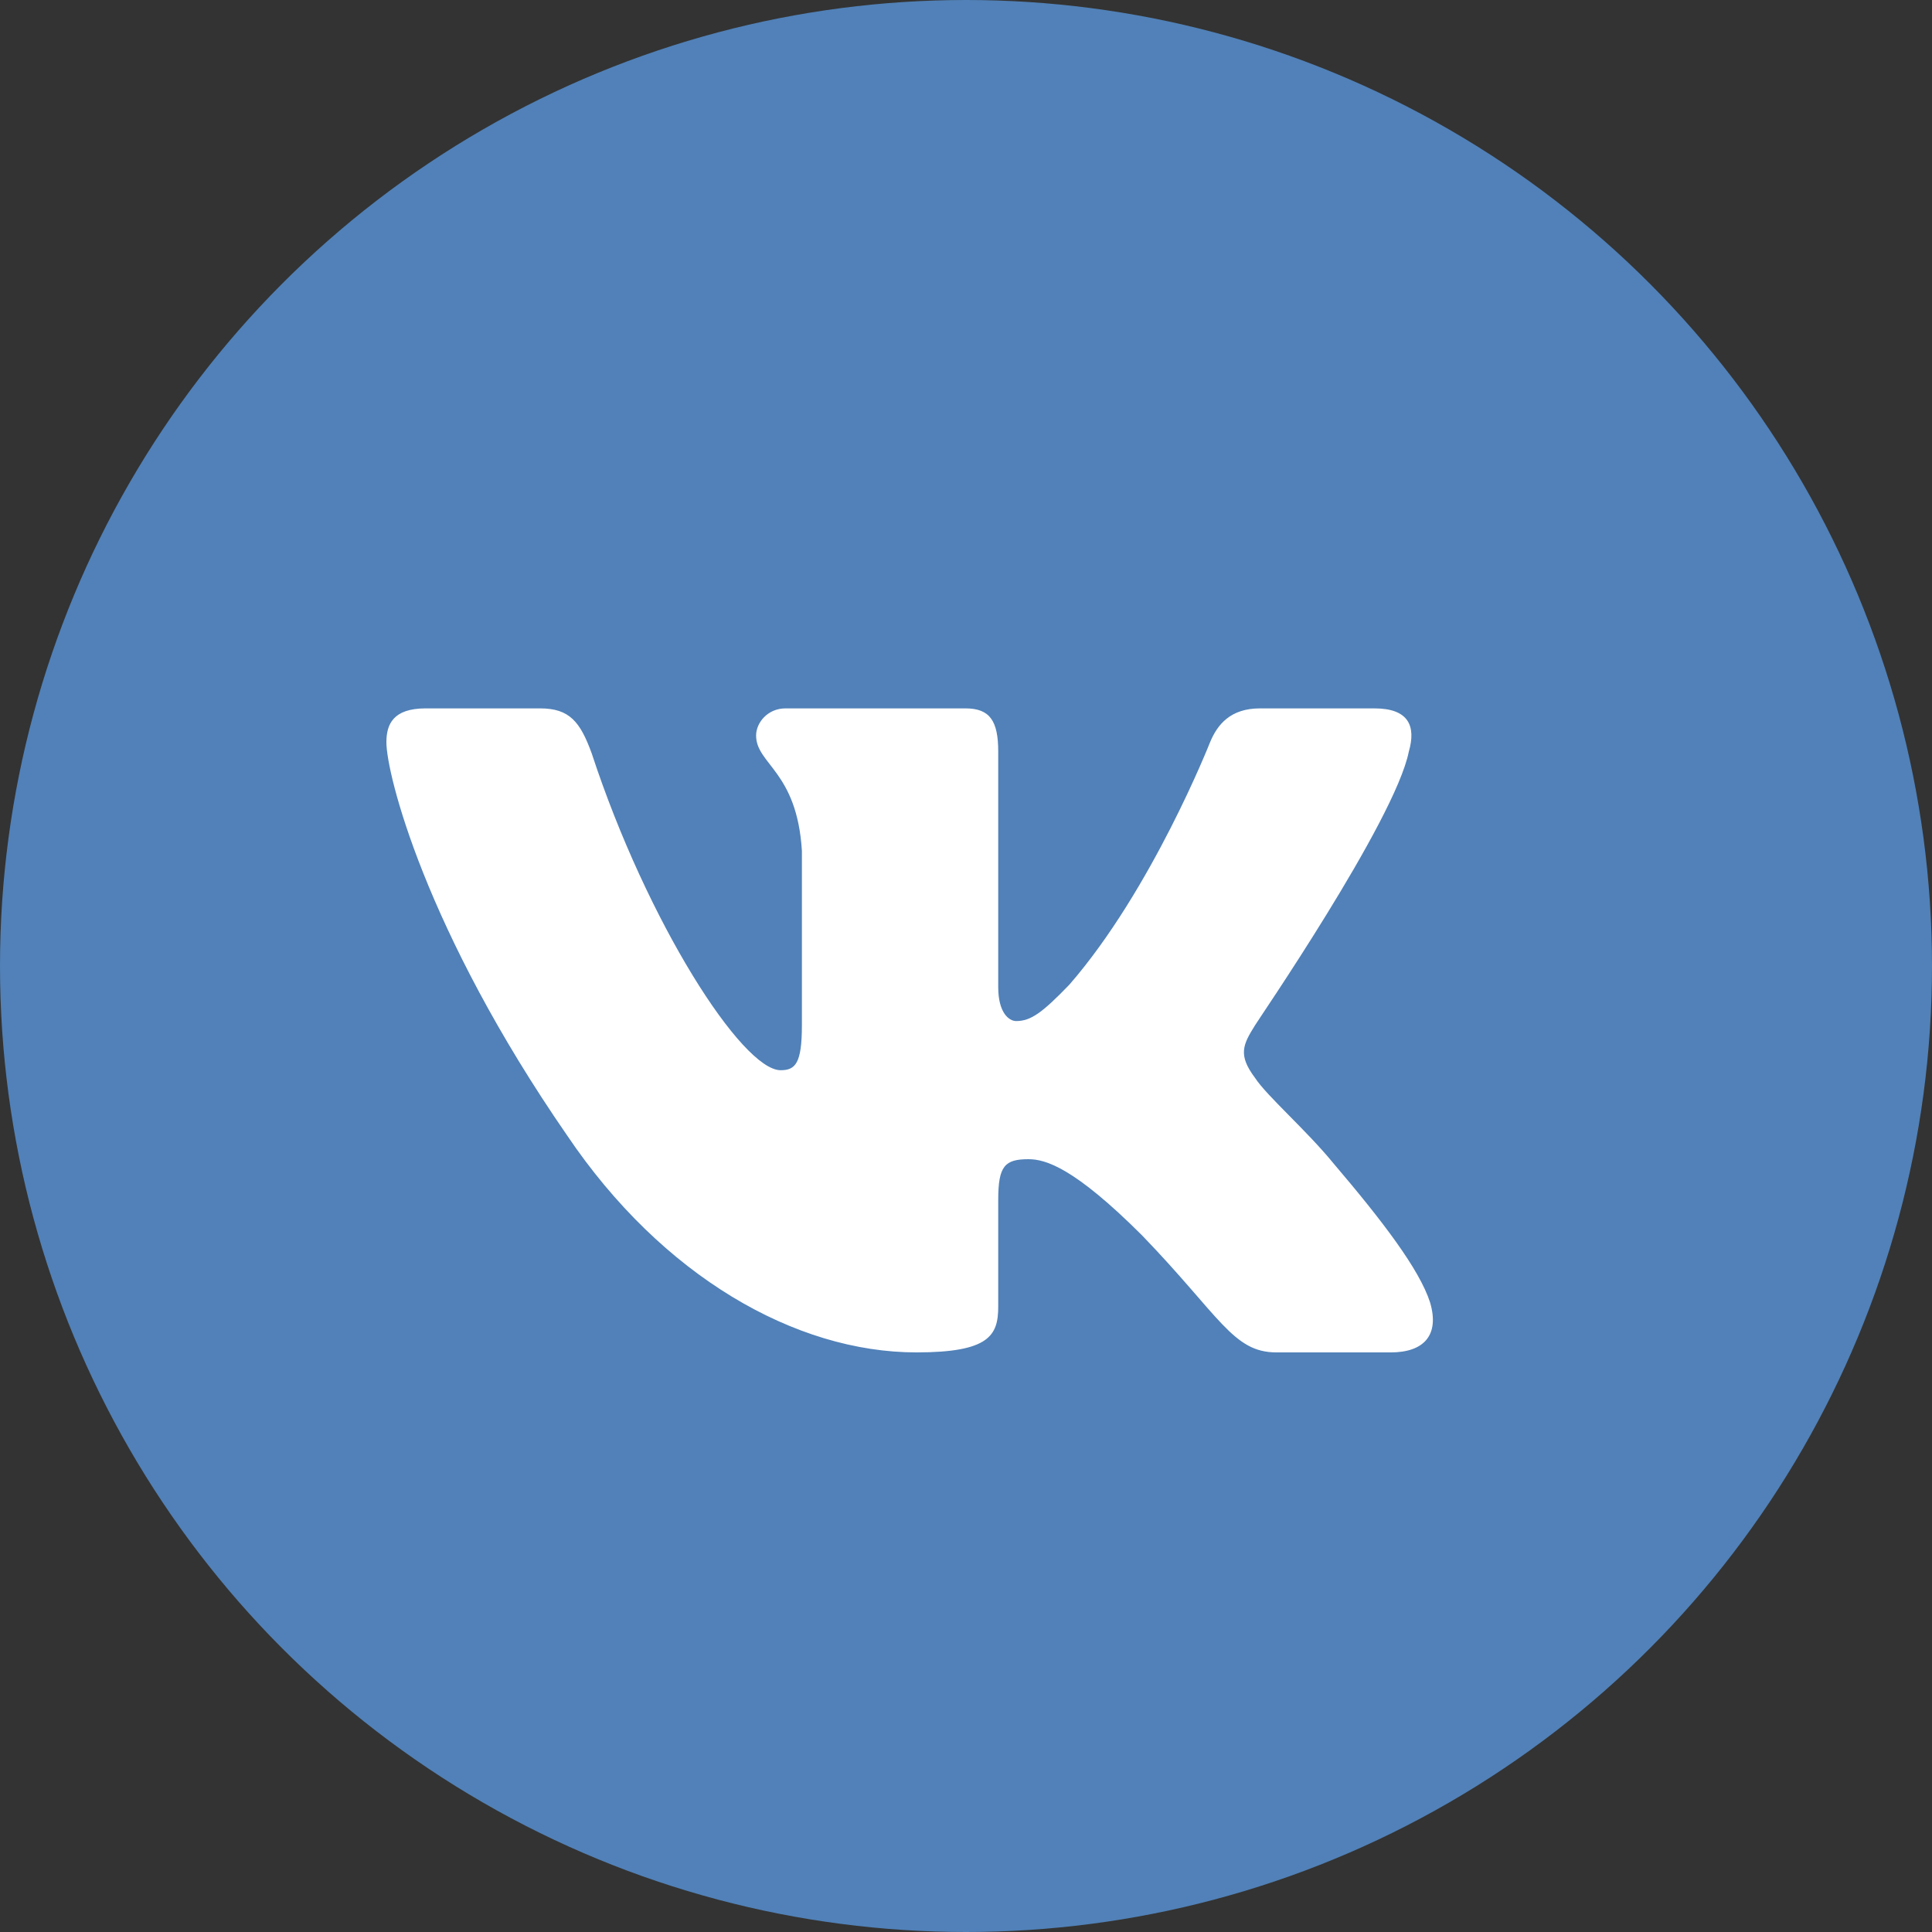 <svg width="50" height="50" viewBox="0 0 50 50" fill="none" xmlns="http://www.w3.org/2000/svg">
<rect x="0" y="0" width="50" height="50" fill="#333333" stroke="none"/>
<circle cx="25" cy="25" r="25" fill="#5181B8"/>
<path fill-rule="evenodd" clip-rule="evenodd" d="M36.46 19.452C36.65 18.794 36.46 18.333 35.571 18.333H32.607C31.845 18.333 31.506 18.75 31.316 19.21C31.316 19.21 29.813 23.026 27.675 25.483C26.977 26.206 26.68 26.425 26.299 26.425C26.109 26.425 25.834 26.206 25.834 25.548V19.452C25.834 18.662 25.622 18.333 24.987 18.333H20.33C19.864 18.333 19.568 18.706 19.568 19.035C19.568 19.781 20.626 19.956 20.753 22.018V26.535C20.753 27.522 20.584 27.697 20.203 27.697C19.208 27.697 16.753 23.882 15.313 19.496C15.017 18.684 14.742 18.333 13.979 18.333H11.016C10.169 18.333 10 18.75 10 19.21C10 20.022 10.995 24.057 14.678 29.386C17.134 33.026 20.584 35 23.717 35C25.601 35 25.834 34.561 25.834 33.816V31.053C25.834 30.175 26.003 30 26.617 30C27.061 30 27.802 30.219 29.559 31.974C31.57 34.057 31.909 35 33.031 35H35.994C36.841 35 37.264 34.561 37.01 33.706C36.735 32.851 35.782 31.601 34.512 30.11C33.814 29.254 32.777 28.355 32.48 27.895C32.036 27.303 32.163 27.04 32.48 26.535C32.48 26.513 36.1 21.25 36.46 19.452Z" fill="white"/>
</svg>
